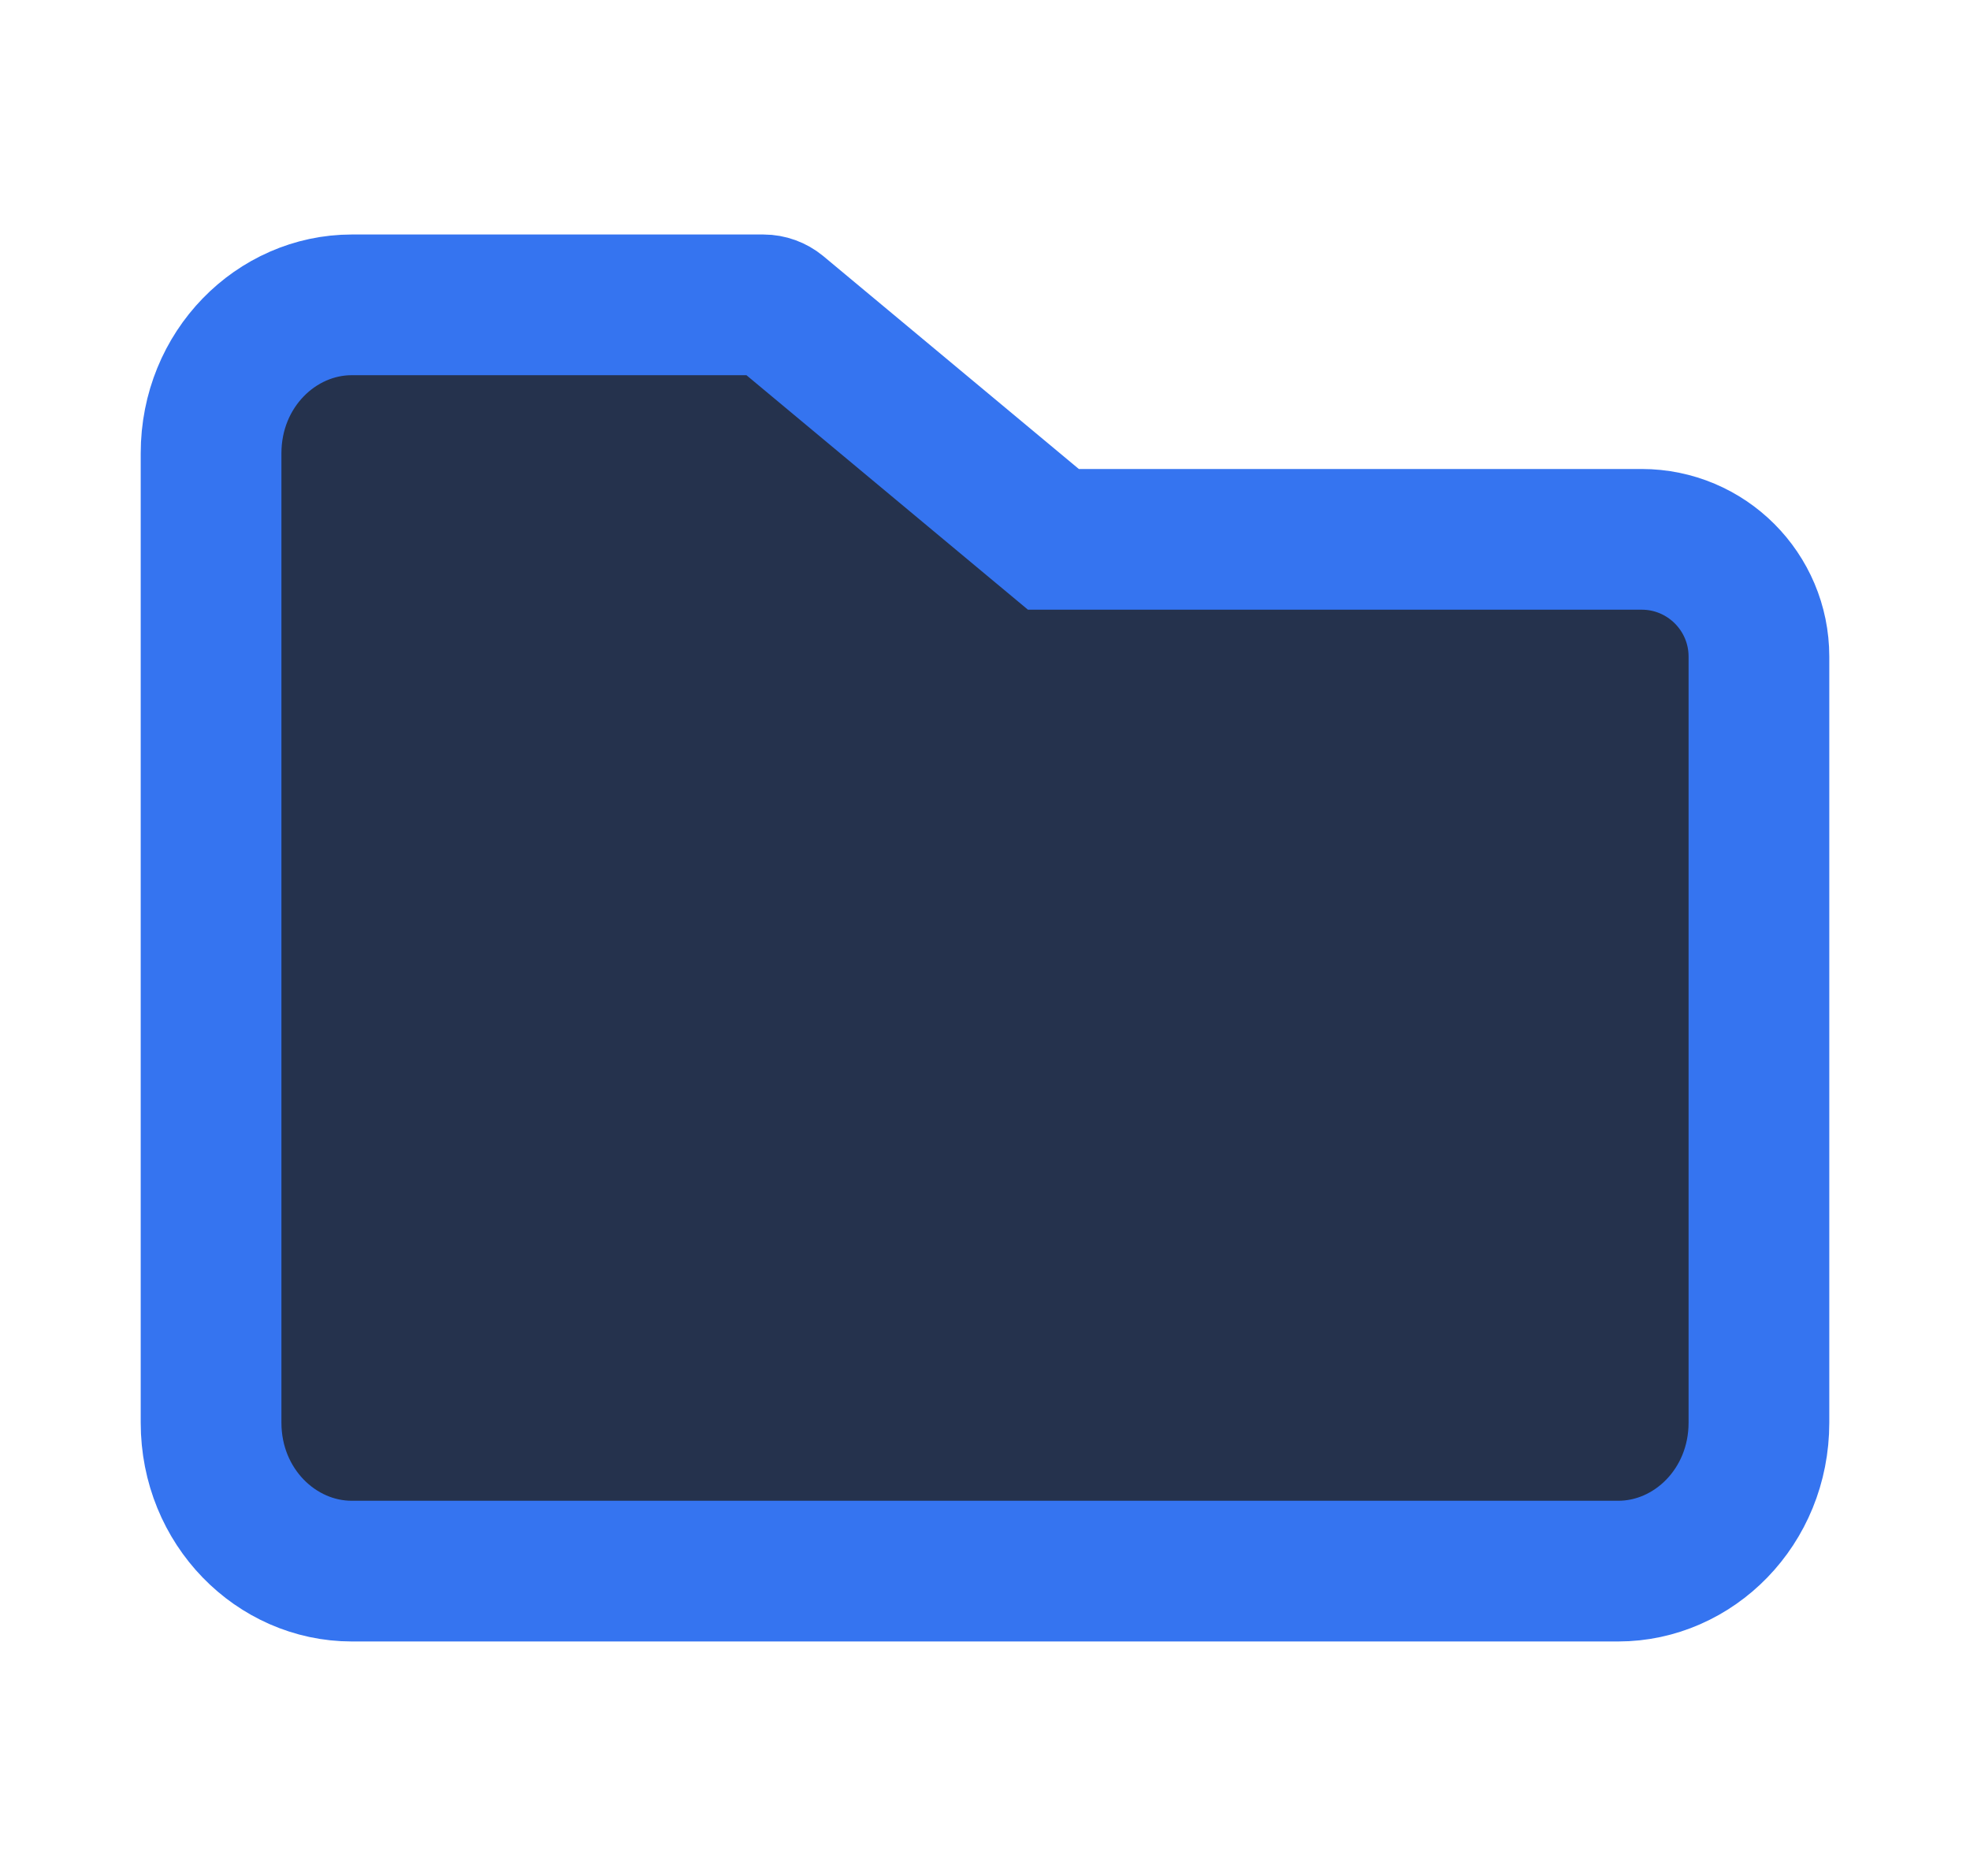 <!-- Copyright 2000-2023 JetBrains s.r.o. and contributors. Use of this source code is governed by the Apache 2.0 license. -->
<svg width="21" height="20" viewBox="0 0 21 20" fill="none" xmlns="http://www.w3.org/2000/svg">
<path d="M11.02 5.576L11.229 5.75H11.5H17.5C18.19 5.75 18.75 6.31 18.75 7V15.167C18.75 16.067 18.053 16.75 17.25 16.75H3.75C2.947 16.75 2.25 16.067 2.25 15.167V4.833C2.25 3.933 2.947 3.25 3.75 3.25H8.138C8.196 3.25 8.253 3.271 8.298 3.308L11.02 5.576Z" fill="#25324D" stroke="#3574F0" stroke-width="1.5"/>
</svg>
